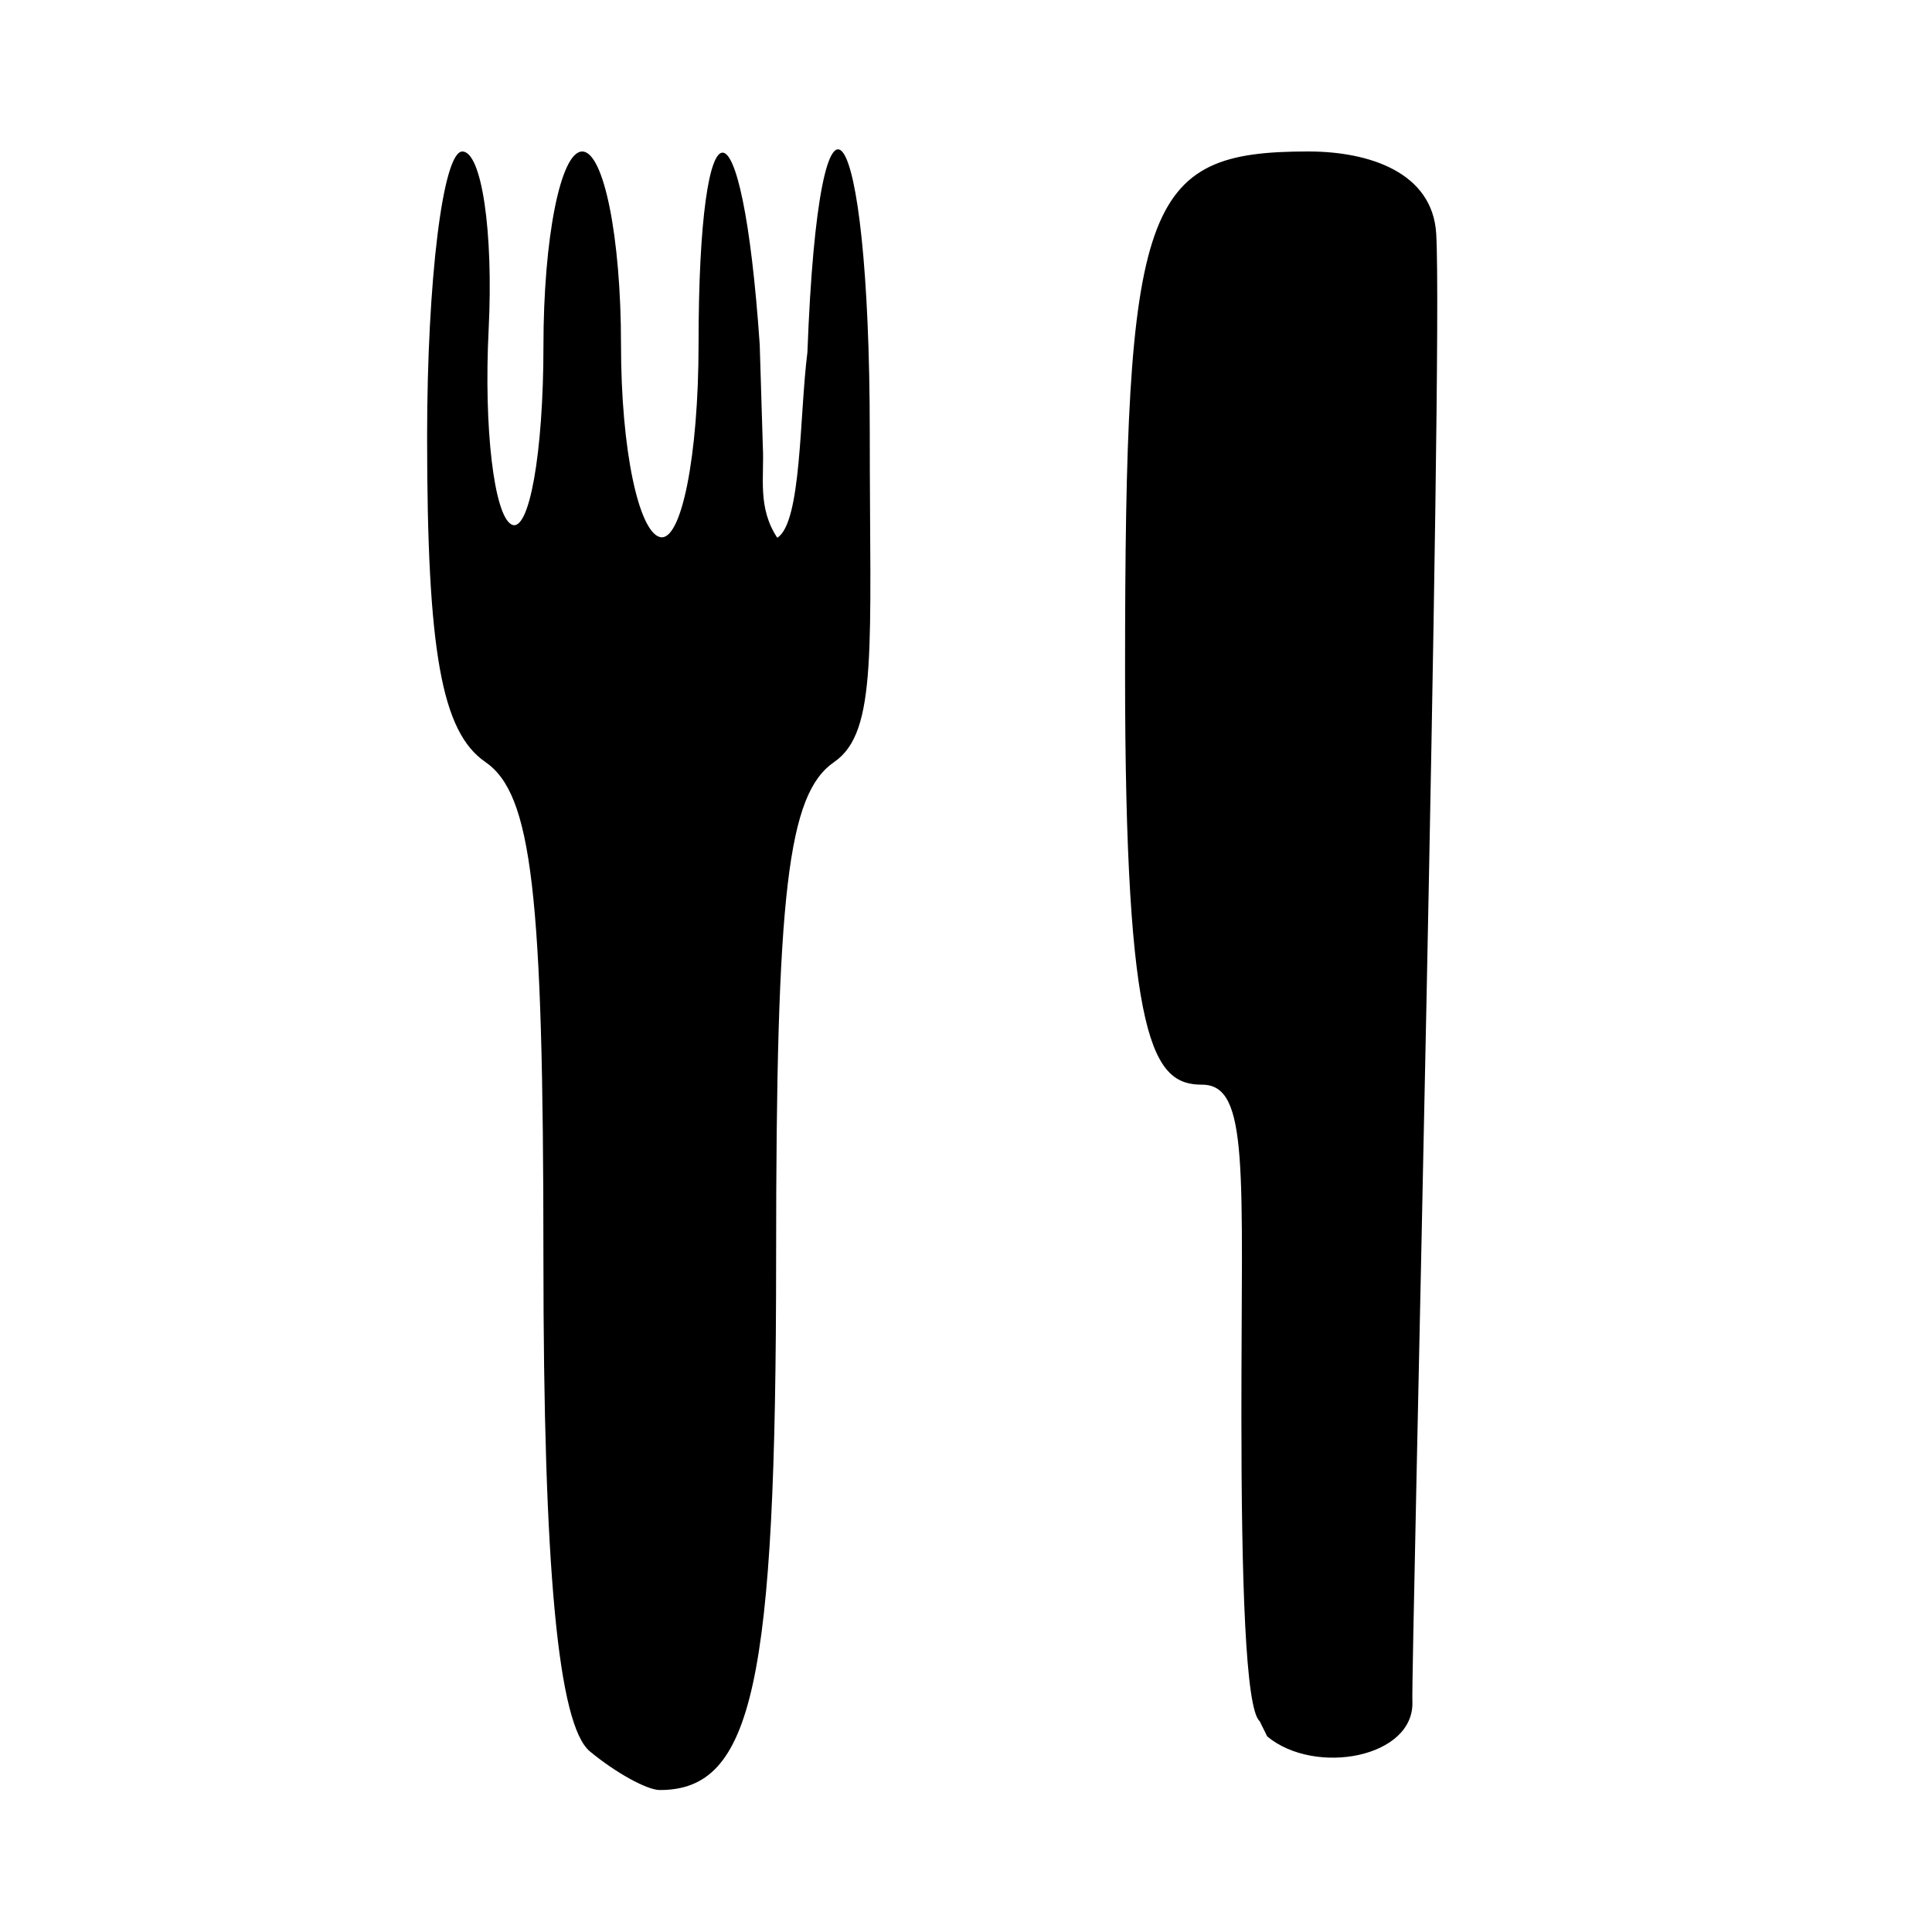 <?xml version="1.0" encoding="UTF-8" standalone="no"?>
<!-- Created with Inkscape (http://www.inkscape.org/) -->

<svg
   xmlns:dc="http://purl.org/dc/elements/1.1/"
   xmlns:cc="http://creativecommons.org/ns#"
   xmlns:rdf="http://www.w3.org/1999/02/22-rdf-syntax-ns#"
   xmlns:svg="http://www.w3.org/2000/svg"
   xmlns="http://www.w3.org/2000/svg"
   xmlns:sodipodi="http://sodipodi.sourceforge.net/DTD/sodipodi-0.dtd"
   xmlns:inkscape="http://www.inkscape.org/namespaces/inkscape"
   id="svg2"
   version="1.1"
   inkscape:version="0.47 r22583"
   width="70"
   height="70"
   sodipodi:docname="restauration5.svg">
  <defs
     id="defs6">
    <inkscape:perspective
       sodipodi:type="inkscape:persp3d"
       inkscape:vp_x="0 : 0.5 : 1"
       inkscape:vp_y="0 : 1000 : 0"
       inkscape:vp_z="1 : 0.5 : 1"
       inkscape:persp3d-origin="0.5 : 0.33333333 : 1"
       id="perspective10" />
  </defs>
  <sodipodi:namedview
     pagecolor="#ffffff"
     bordercolor="#666666"
     borderopacity="1"
     objecttolerance="10"
     gridtolerance="10"
     guidetolerance="10"
     inkscape:pageopacity="0"
     inkscape:pageshadow="2"
     inkscape:window-width="1366"
     inkscape:window-height="694"
     id="namedview4"
     showgrid="false"
     inkscape:zoom="3.3714286"
     inkscape:cx="35"
     inkscape:cy="33.978947"
     inkscape:window-x="0"
     inkscape:window-y="25"
     inkscape:window-maximized="1"
     inkscape:current-layer="svg2" />
  <path
     style="fill:#000000"
     d="m 21.375,63.459 c -1.153,-0.955 -1.686,-6.616 -1.686,-17.9 0,-13.25 -0.415,-16.789 -2.107,-17.953 -1.584,-1.089 -2.107,-4.017 -2.107,-11.783 0,-5.684 0.574,-10.334 1.276,-10.334 0.702,0 1.131,2.908 0.953,6.462 -0.178,3.554 0.196,6.728 0.831,7.053 0.635,0.325 1.155,-2.583 1.155,-6.462 0,-3.926 0.623,-7.053 1.405,-7.053 0.781,0 1.405,3.104 1.405,6.984 0,3.88 0.652,6.778 1.405,6.984 0.781,0.214 1.405,-2.95 1.405,-6.984 0,-9.237 1.579,-9.282 2.216,0.013 l 0.113,3.707 c 0.056,1.097 -0.203,2.194 0.523,3.291 0.885,-0.554 0.801,-4.431 1.092,-6.72 0.424,-11.384 2.259,-8.885 2.259,2.92 0,7.766 0.298,10.833 -1.286,11.922 -1.692,1.163 -2.107,4.703 -2.107,17.953 0,15.453 -0.84,19.297 -4.215,19.297 -0.464,0 -1.602,-0.629 -2.529,-1.397 z m 24.266,-1.098 c -0.515,-0.427 -0.663,-5.11 -0.663,-11.086 0,-8.881 0.3,-11.975 -1.423,-11.975 -1.771,0 -2.792,-1.451 -2.792,-14.954 0,-17.041 0.639,-18.858 6.638,-18.858 2.213,0 4.507,0.758 4.636,2.986 0.258,4.448 -0.912,52.087 -0.864,53.163 0.093,2.048 -3.523,2.717 -5.259,1.278 l -0.274,-0.555 z"
     id="path2818"
     sodipodi:nodetypes="csssssssssssccccssssccsssssscc" />
</svg>
